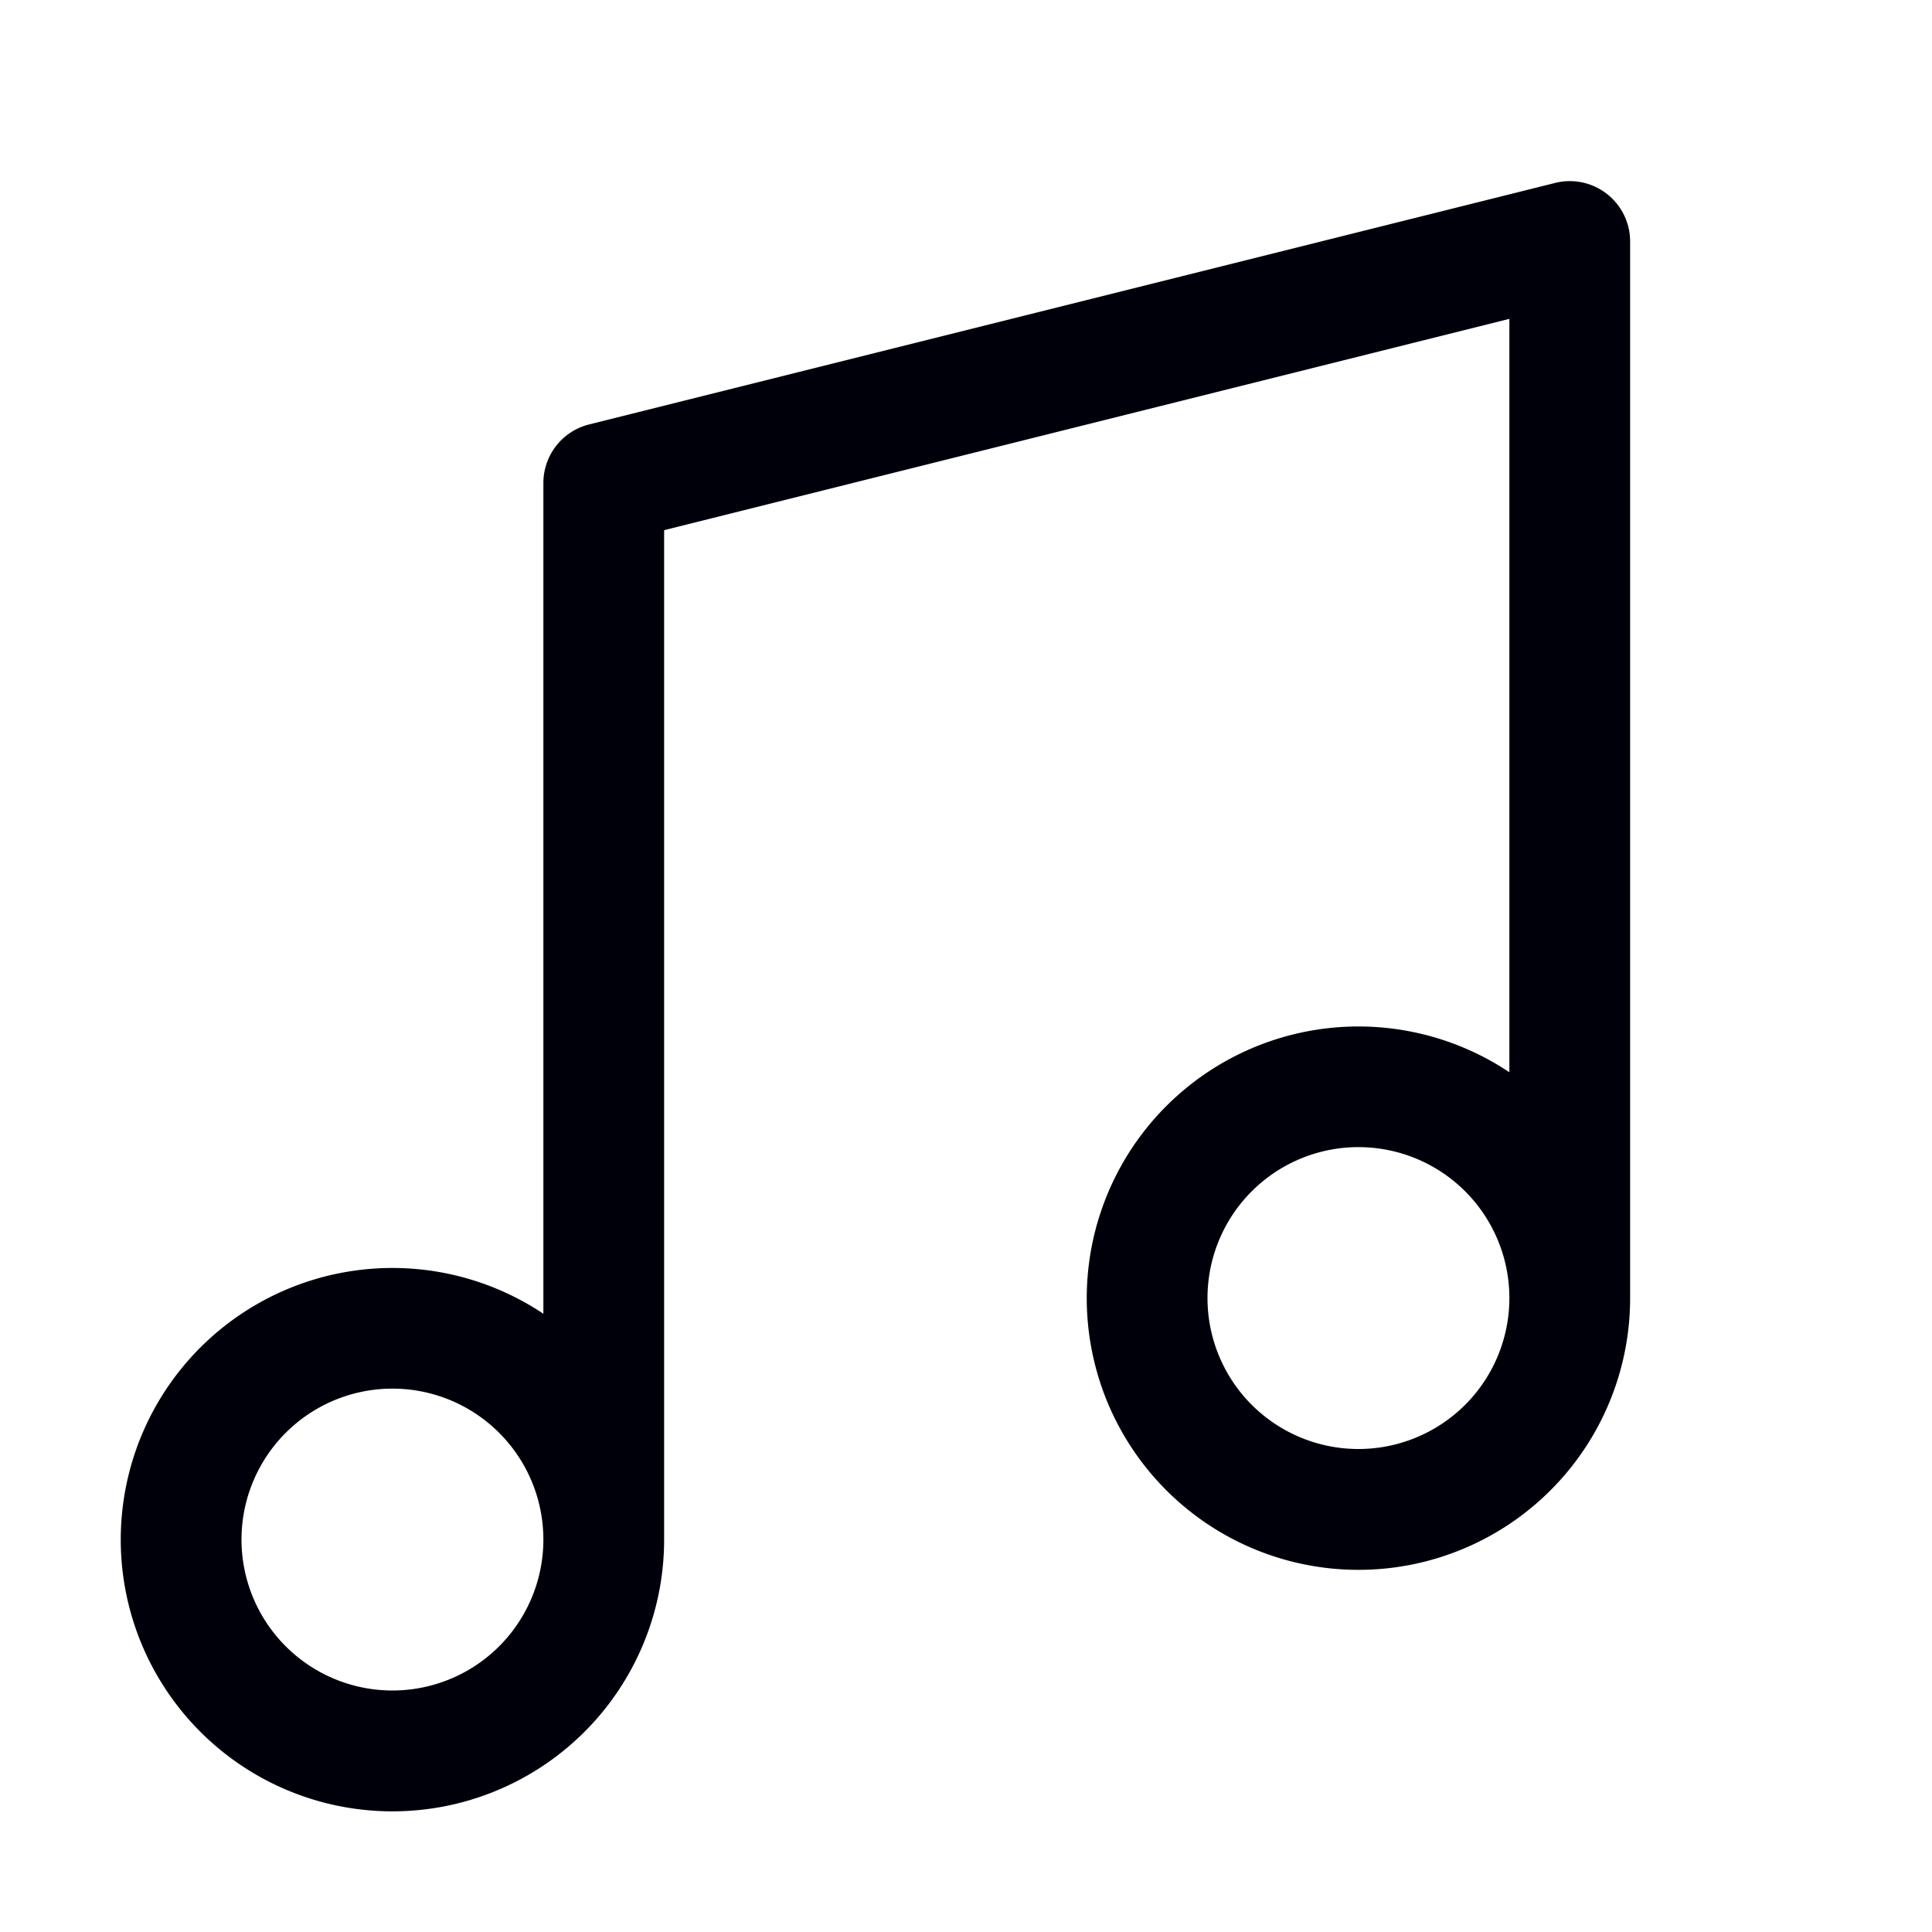 <svg xmlns="http://www.w3.org/2000/svg" width="32" height="32" fill="#00000b" viewBox="0 0 256 256"><path d="M212.92,25.69a8,8,0,0,0-6.86-1.45l-128,32A8,8,0,0,0,72,64V174.08A36,36,0,1,0,88,204V70.25l112-28v99.83A36,36,0,1,0,216,172V32A8,8,0,0,0,212.92,25.69ZM52,224a20,20,0,1,1,20-20A20,20,0,0,1,52,224Zm128-32a20,20,0,1,1,20-20A20,20,0,0,1,180,192Z"></path></svg>